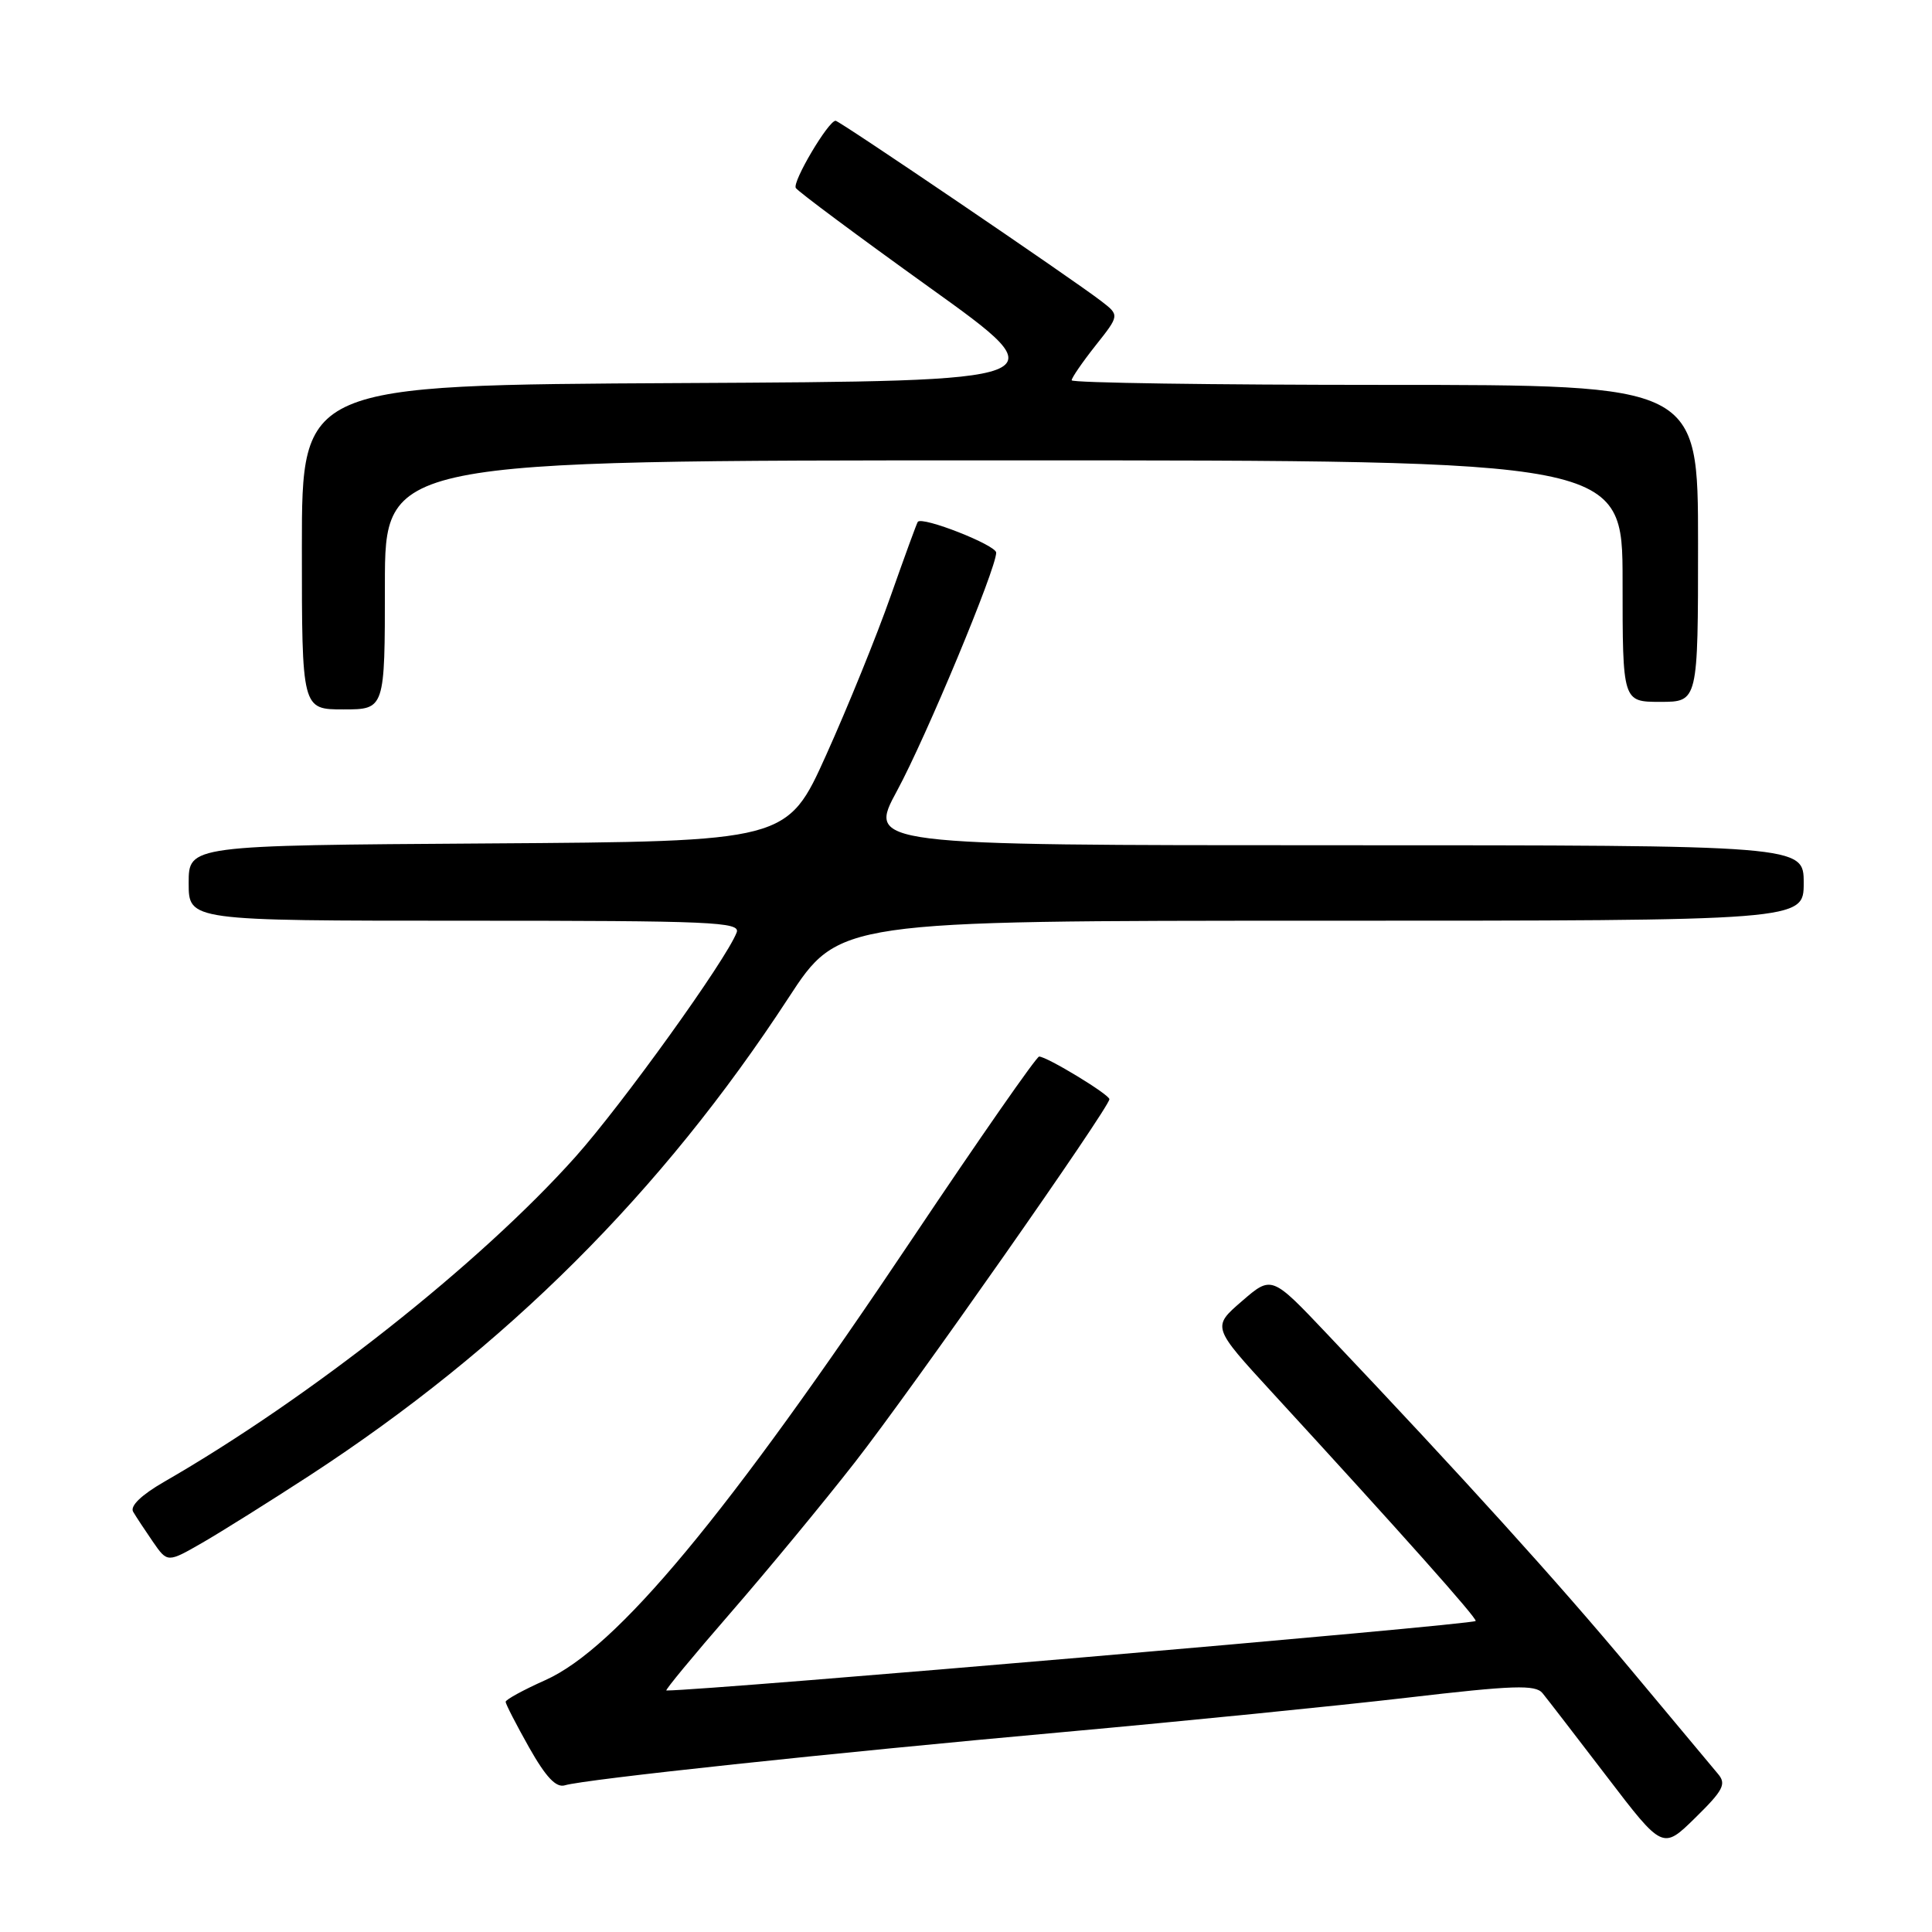 <?xml version="1.0" encoding="UTF-8" standalone="no"?>
<!DOCTYPE svg PUBLIC "-//W3C//DTD SVG 1.1//EN" "http://www.w3.org/Graphics/SVG/1.1/DTD/svg11.dtd" >
<svg xmlns="http://www.w3.org/2000/svg" xmlns:xlink="http://www.w3.org/1999/xlink" version="1.1" viewBox="0 0 256 256">
 <g >
 <path fill="currentColor"
d=" M 227.65 235.06 C 226.93 234.20 221.68 227.92 215.99 221.10 C 206.41 209.62 193.99 195.90 175.84 176.75 C 168.50 169.00 168.50 169.00 164.55 172.42 C 160.60 175.83 160.60 175.83 168.55 184.49 C 185.71 203.17 195.81 214.51 195.53 214.79 C 195.04 215.30 93.73 224.00 88.30 224.00 C 88.06 224.00 91.87 219.39 96.77 213.75 C 101.67 208.11 109.10 199.12 113.28 193.76 C 120.81 184.12 147.00 146.75 147.00 145.65 C 147.00 145.03 138.72 140.00 137.69 140.00 C 137.34 140.00 129.80 150.82 120.94 164.05 C 96.31 200.84 81.70 218.41 72.25 222.63 C 69.36 223.92 67.00 225.21 67.00 225.50 C 67.00 225.79 68.40 228.51 70.11 231.55 C 72.35 235.51 73.69 236.92 74.86 236.56 C 77.47 235.77 110.02 232.29 141.00 229.50 C 156.68 228.08 177.10 226.04 186.39 224.96 C 200.56 223.30 203.45 223.21 204.39 224.35 C 205.00 225.09 208.83 230.07 212.91 235.40 C 220.32 245.10 220.32 245.10 224.64 240.86 C 228.34 237.23 228.78 236.39 227.65 235.06 Z  M 41.00 195.53 C 67.06 178.54 87.65 158.01 104.46 132.25 C 111.15 122.00 111.15 122.00 175.07 122.00 C 239.00 122.00 239.00 122.00 239.00 117.00 C 239.00 112.00 239.00 112.00 176.97 112.00 C 114.95 112.00 114.95 112.00 118.88 104.75 C 122.71 97.67 132.00 75.37 132.00 73.23 C 132.00 72.23 122.18 68.37 121.61 69.15 C 121.47 69.34 119.85 73.78 118.01 79.00 C 116.18 84.22 112.34 93.67 109.49 100.00 C 104.31 111.50 104.31 111.50 64.65 111.76 C 25.00 112.02 25.00 112.02 25.00 117.01 C 25.00 122.00 25.00 122.00 61.61 122.00 C 94.40 122.00 98.15 122.16 97.61 123.56 C 96.22 127.19 82.44 146.36 76.23 153.31 C 63.60 167.44 41.12 185.20 21.73 196.36 C 18.73 198.09 17.21 199.56 17.64 200.31 C 18.02 200.96 19.20 202.75 20.26 204.29 C 22.19 207.08 22.19 207.08 26.85 204.40 C 29.41 202.92 35.77 198.93 41.00 195.53 Z  M 51.00 77.50 C 51.00 61.00 51.00 61.00 133.00 61.00 C 215.00 61.00 215.00 61.00 215.00 77.00 C 215.00 93.00 215.00 93.00 220.00 93.00 C 225.00 93.00 225.00 93.00 225.00 72.00 C 225.00 51.00 225.00 51.00 183.50 51.00 C 160.68 51.00 142.00 50.73 142.00 50.39 C 142.00 50.06 143.43 47.98 145.17 45.78 C 148.35 41.77 148.35 41.77 145.92 39.90 C 142.18 37.01 111.23 16.00 110.72 16.00 C 109.76 16.00 104.95 24.12 105.45 24.91 C 105.73 25.37 113.73 31.32 123.22 38.13 C 140.47 50.50 140.47 50.50 90.23 50.76 C 40.00 51.02 40.00 51.02 40.00 72.51 C 40.00 94.00 40.00 94.00 45.50 94.00 C 51.00 94.00 51.00 94.00 51.00 77.50 Z "/>
</g>
</svg>